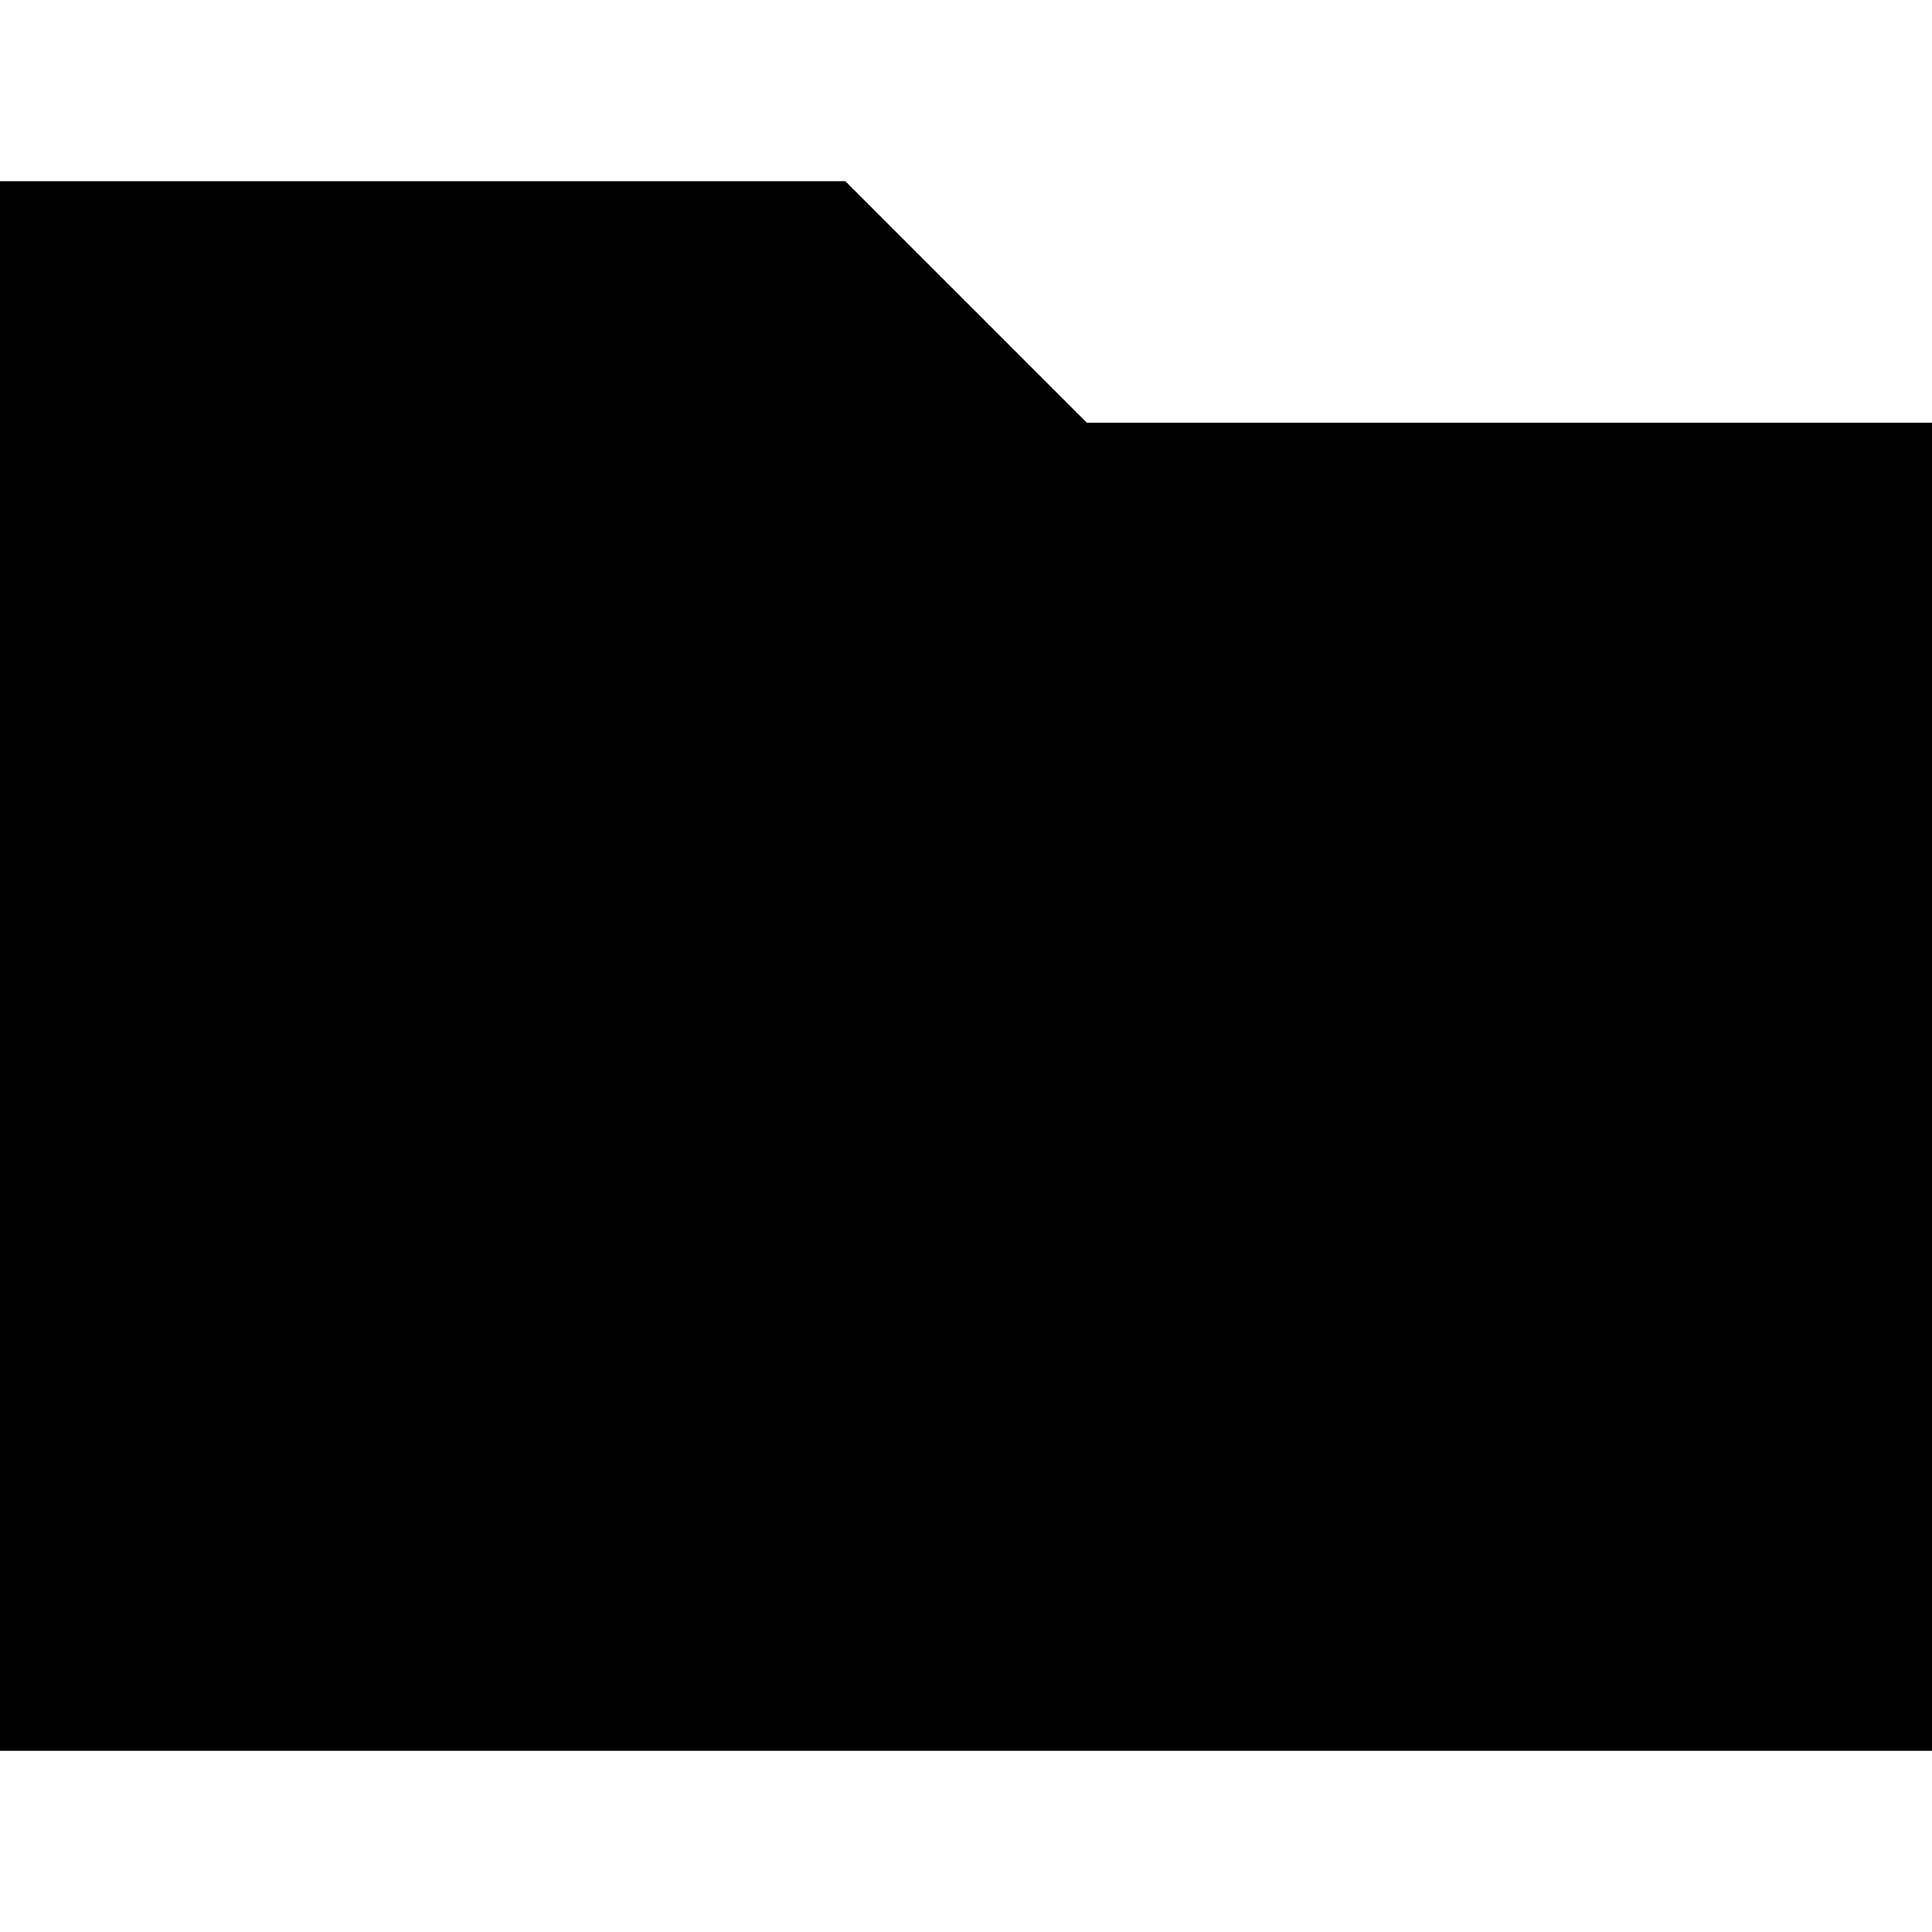 <!-- Generated by IcoMoon.io -->
<svg version="1.1" xmlns="http://www.w3.org/2000/svg" width="24" height="24" viewBox="0 0 24 24">
<title>folder11</title>
<path d="M0 21.75h24v-16.5h-10.5l-3-3h-10.5z"></path>
</svg>
